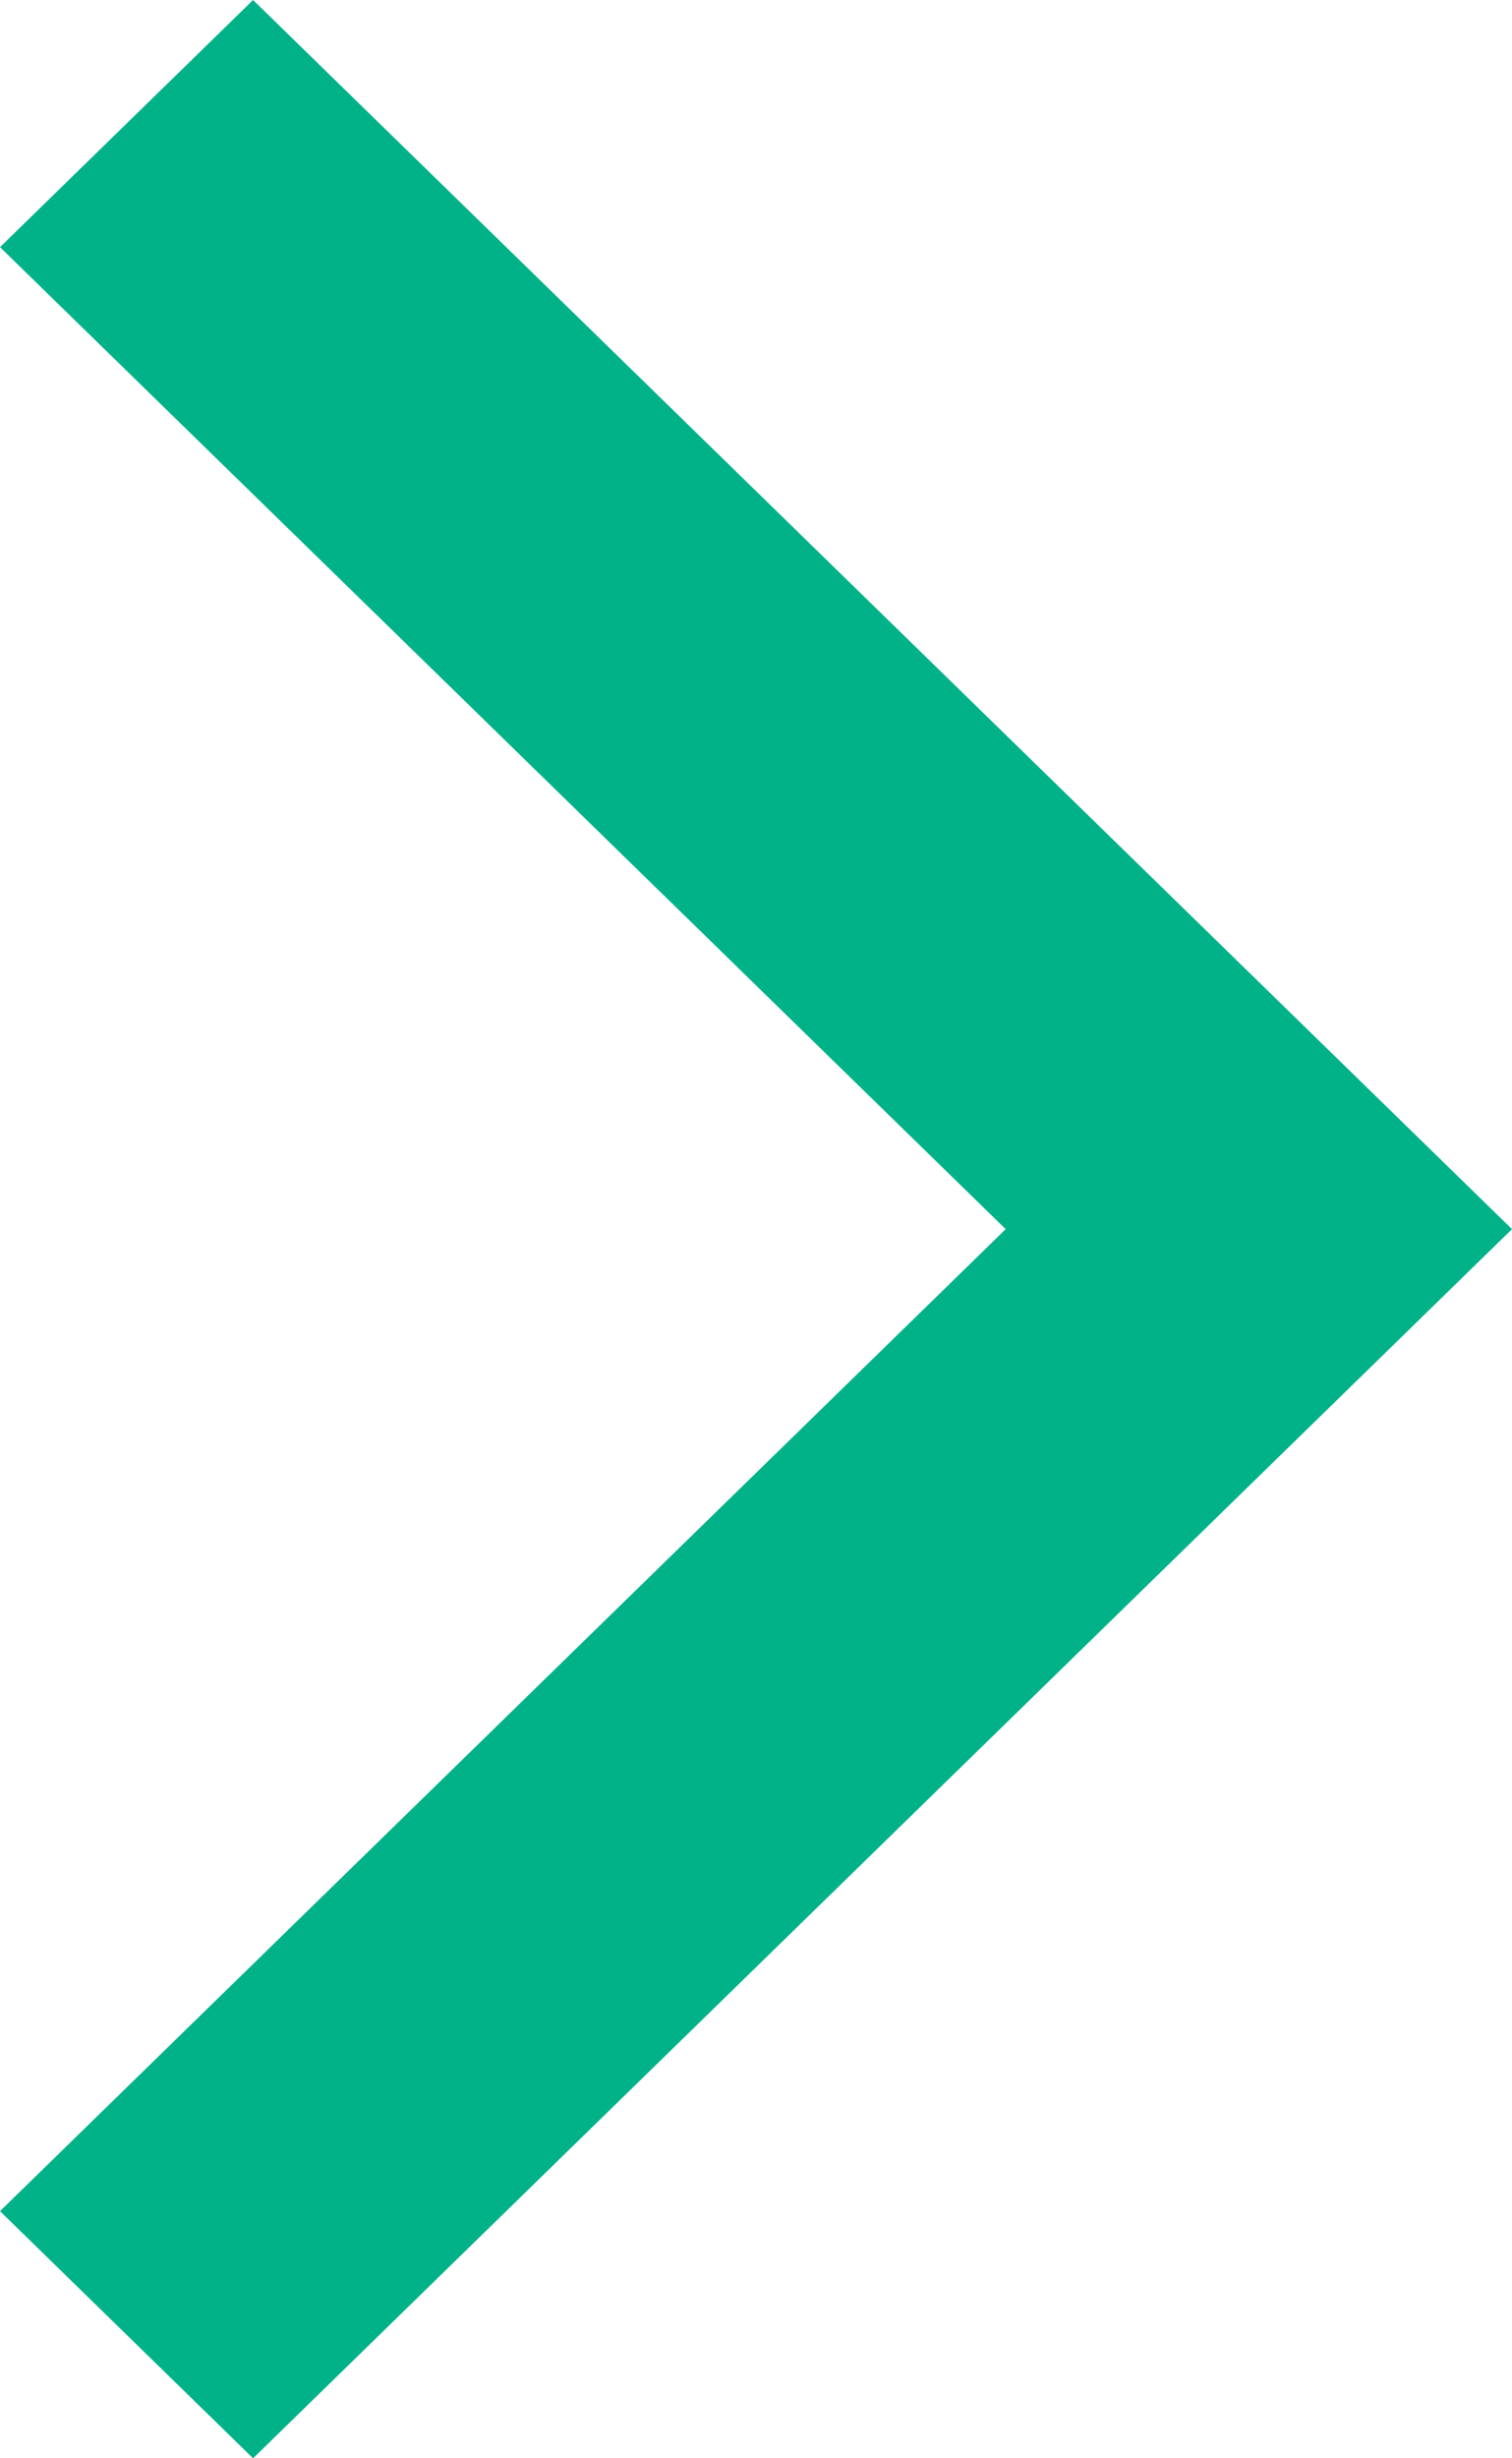 <svg width="8" height="13" viewBox="0 0 8 13" fill="none" xmlns="http://www.w3.org/2000/svg">
<g clip-path="url(#clip0_2_210)">
<path d="M1.339 13L0 11.693L5.321 6.5L0 1.307L1.339 0L8 6.5L1.339 13Z" fill="#01B289"/>
</g>
<defs>
<clipPath id="clip0_2_210">
<rect width="8" height="13" fill="white"/>
</clipPath>
</defs>
</svg>
